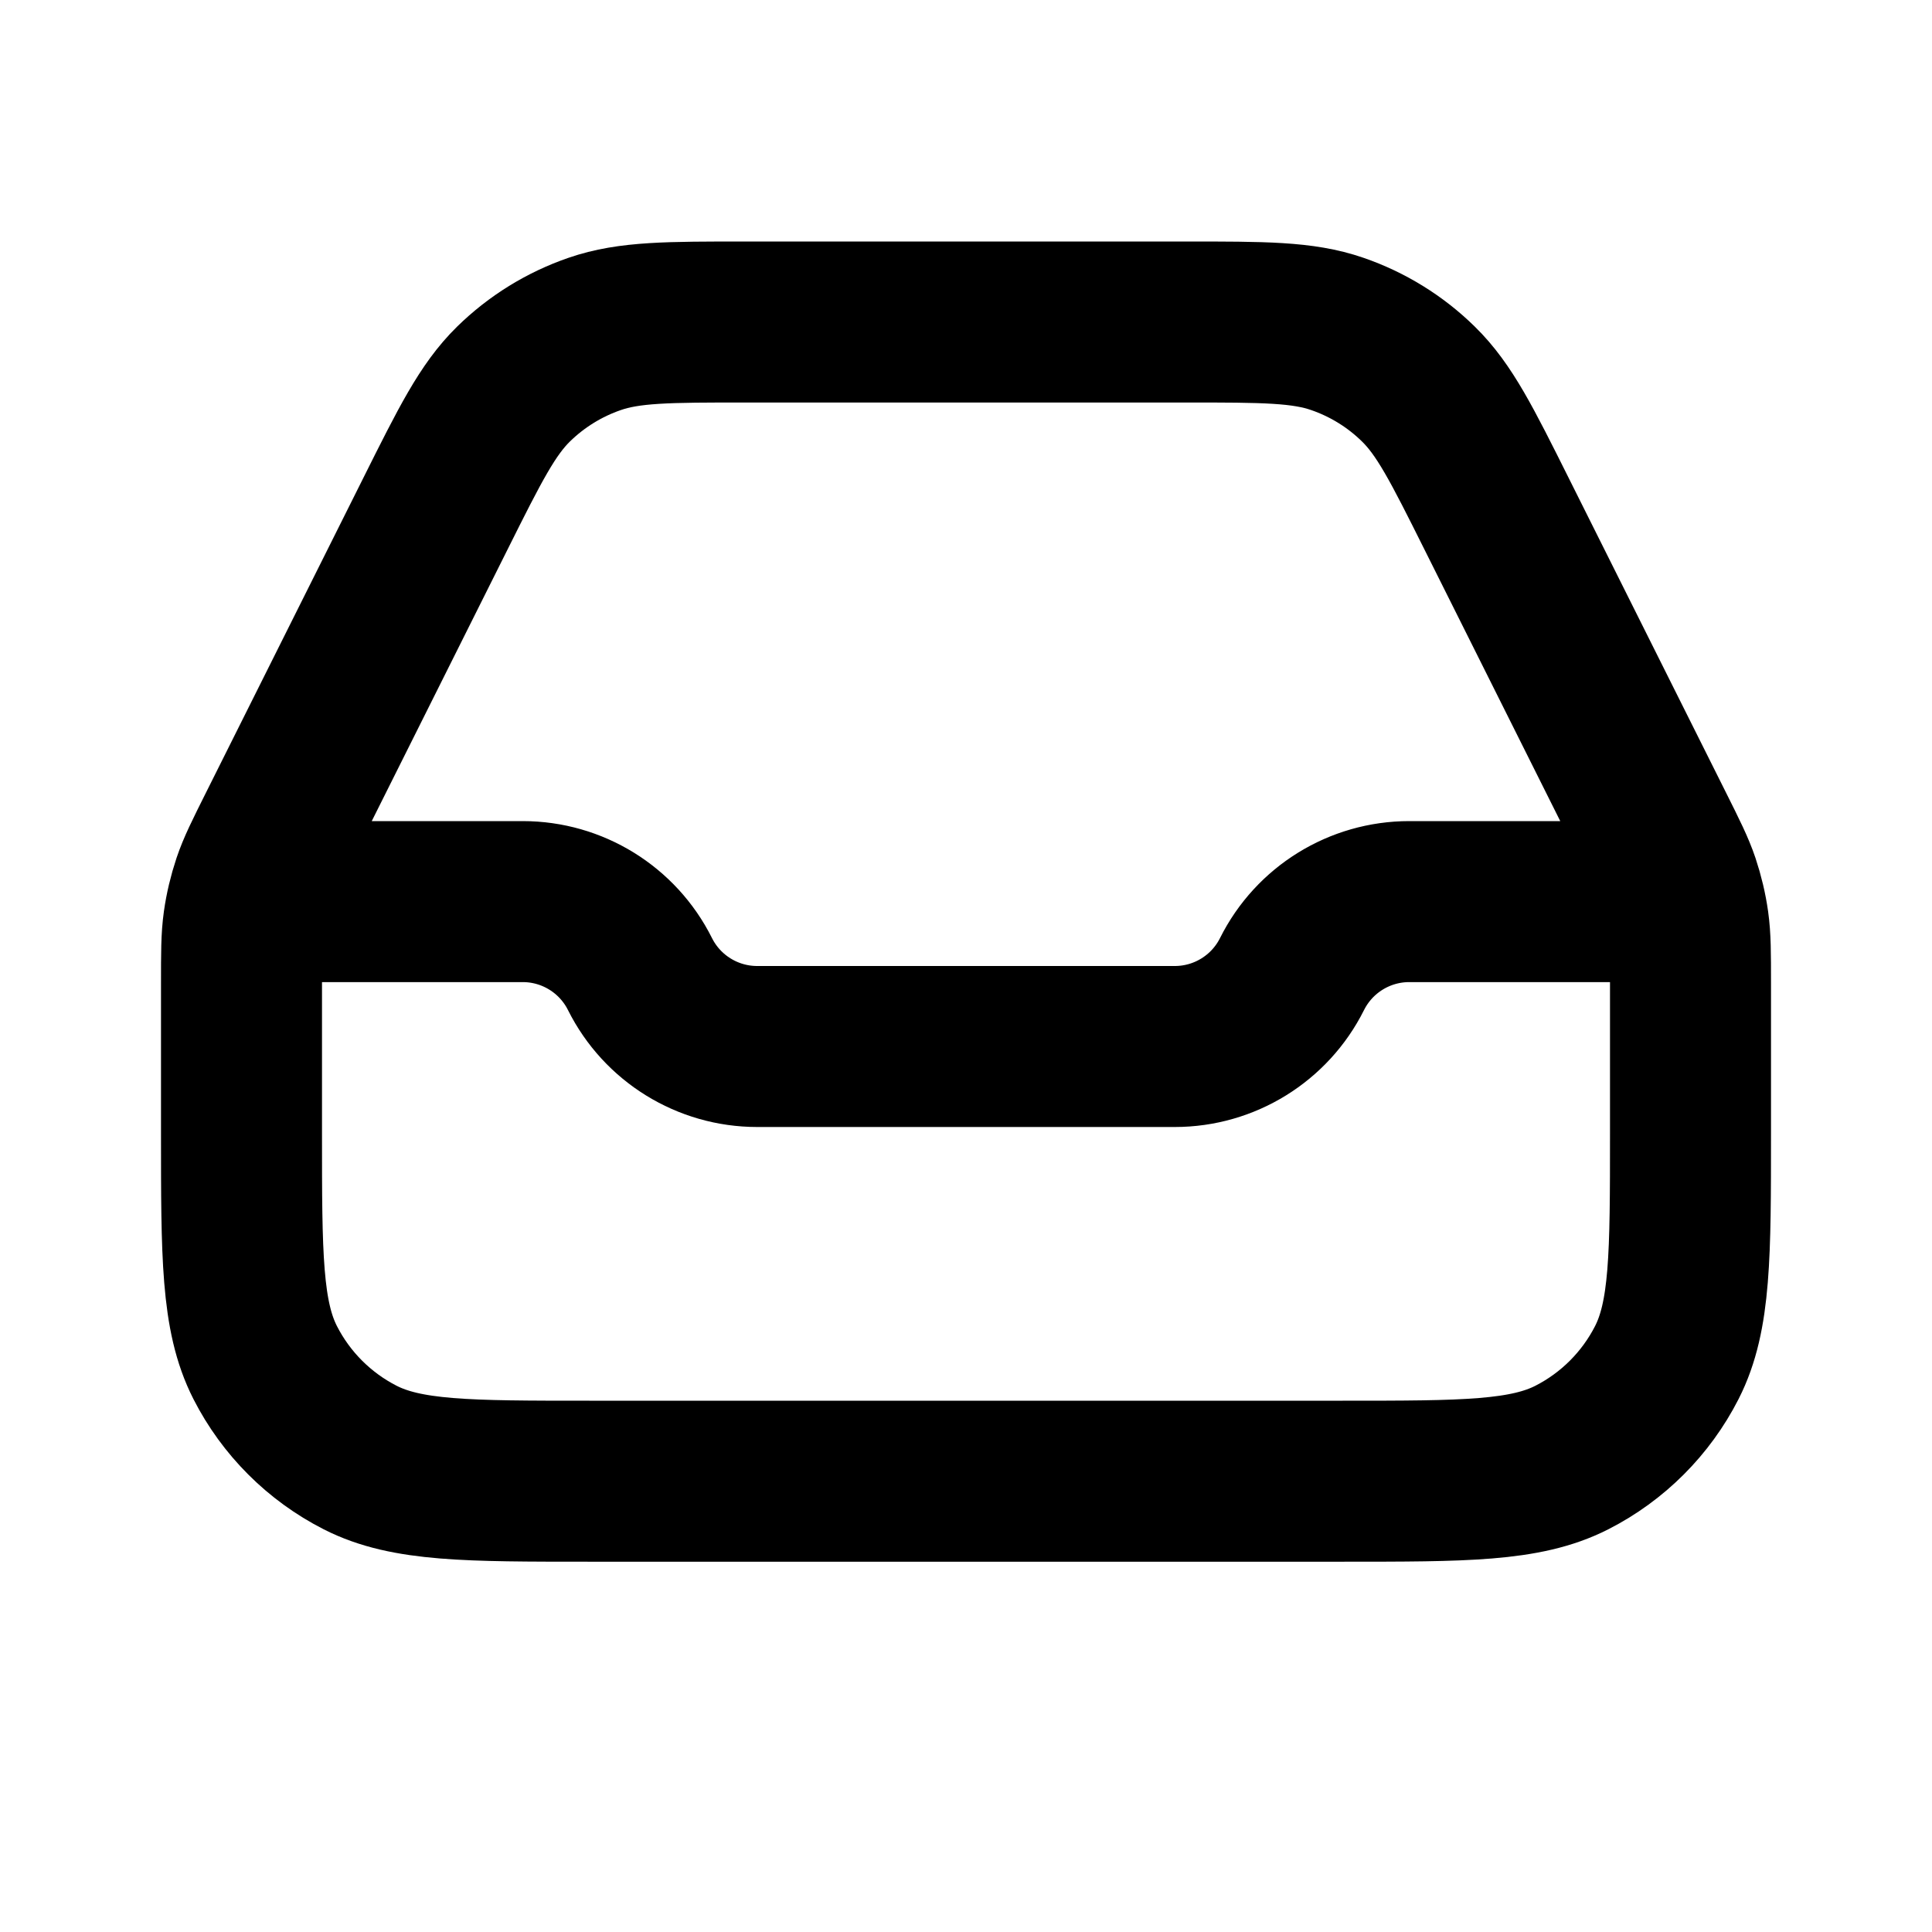 <svg width="24" height="24" viewBox="0 0 24 24" fill="none" xmlns="http://www.w3.org/2000/svg">
<path d="M3.45 11.2H6.494C7.11 11.2 7.674 11.548 7.95 12.1C8.226 12.652 8.79 13 9.406 13H14.594C15.21 13 15.774 12.652 16.05 12.1C16.326 11.548 16.89 11.2 17.506 11.2H20.55M9.27 4H14.73C15.699 4 16.184 4 16.612 4.148C16.99 4.278 17.335 4.491 17.62 4.771C17.944 5.088 18.161 5.521 18.594 6.388L20.544 10.288C20.714 10.628 20.799 10.798 20.859 10.976C20.912 11.135 20.951 11.298 20.974 11.463C21 11.649 21 11.839 21 12.22V14.08C21 15.592 21 16.348 20.706 16.926C20.447 17.434 20.034 17.847 19.526 18.106C18.948 18.4 18.192 18.4 16.68 18.4H7.32C5.808 18.4 5.052 18.4 4.474 18.106C3.966 17.847 3.553 17.434 3.294 16.926C3 16.348 3 15.592 3 14.08V12.22C3 11.839 3 11.649 3.026 11.463C3.049 11.298 3.088 11.135 3.141 10.976C3.201 10.798 3.286 10.628 3.456 10.288L5.406 6.388C5.839 5.521 6.056 5.088 6.379 4.771C6.665 4.491 7.01 4.278 7.388 4.148C7.816 4 8.301 4 9.27 4Z" stroke="black" stroke-width="2" stroke-linecap="round" stroke-linejoin="round"/>
</svg>
